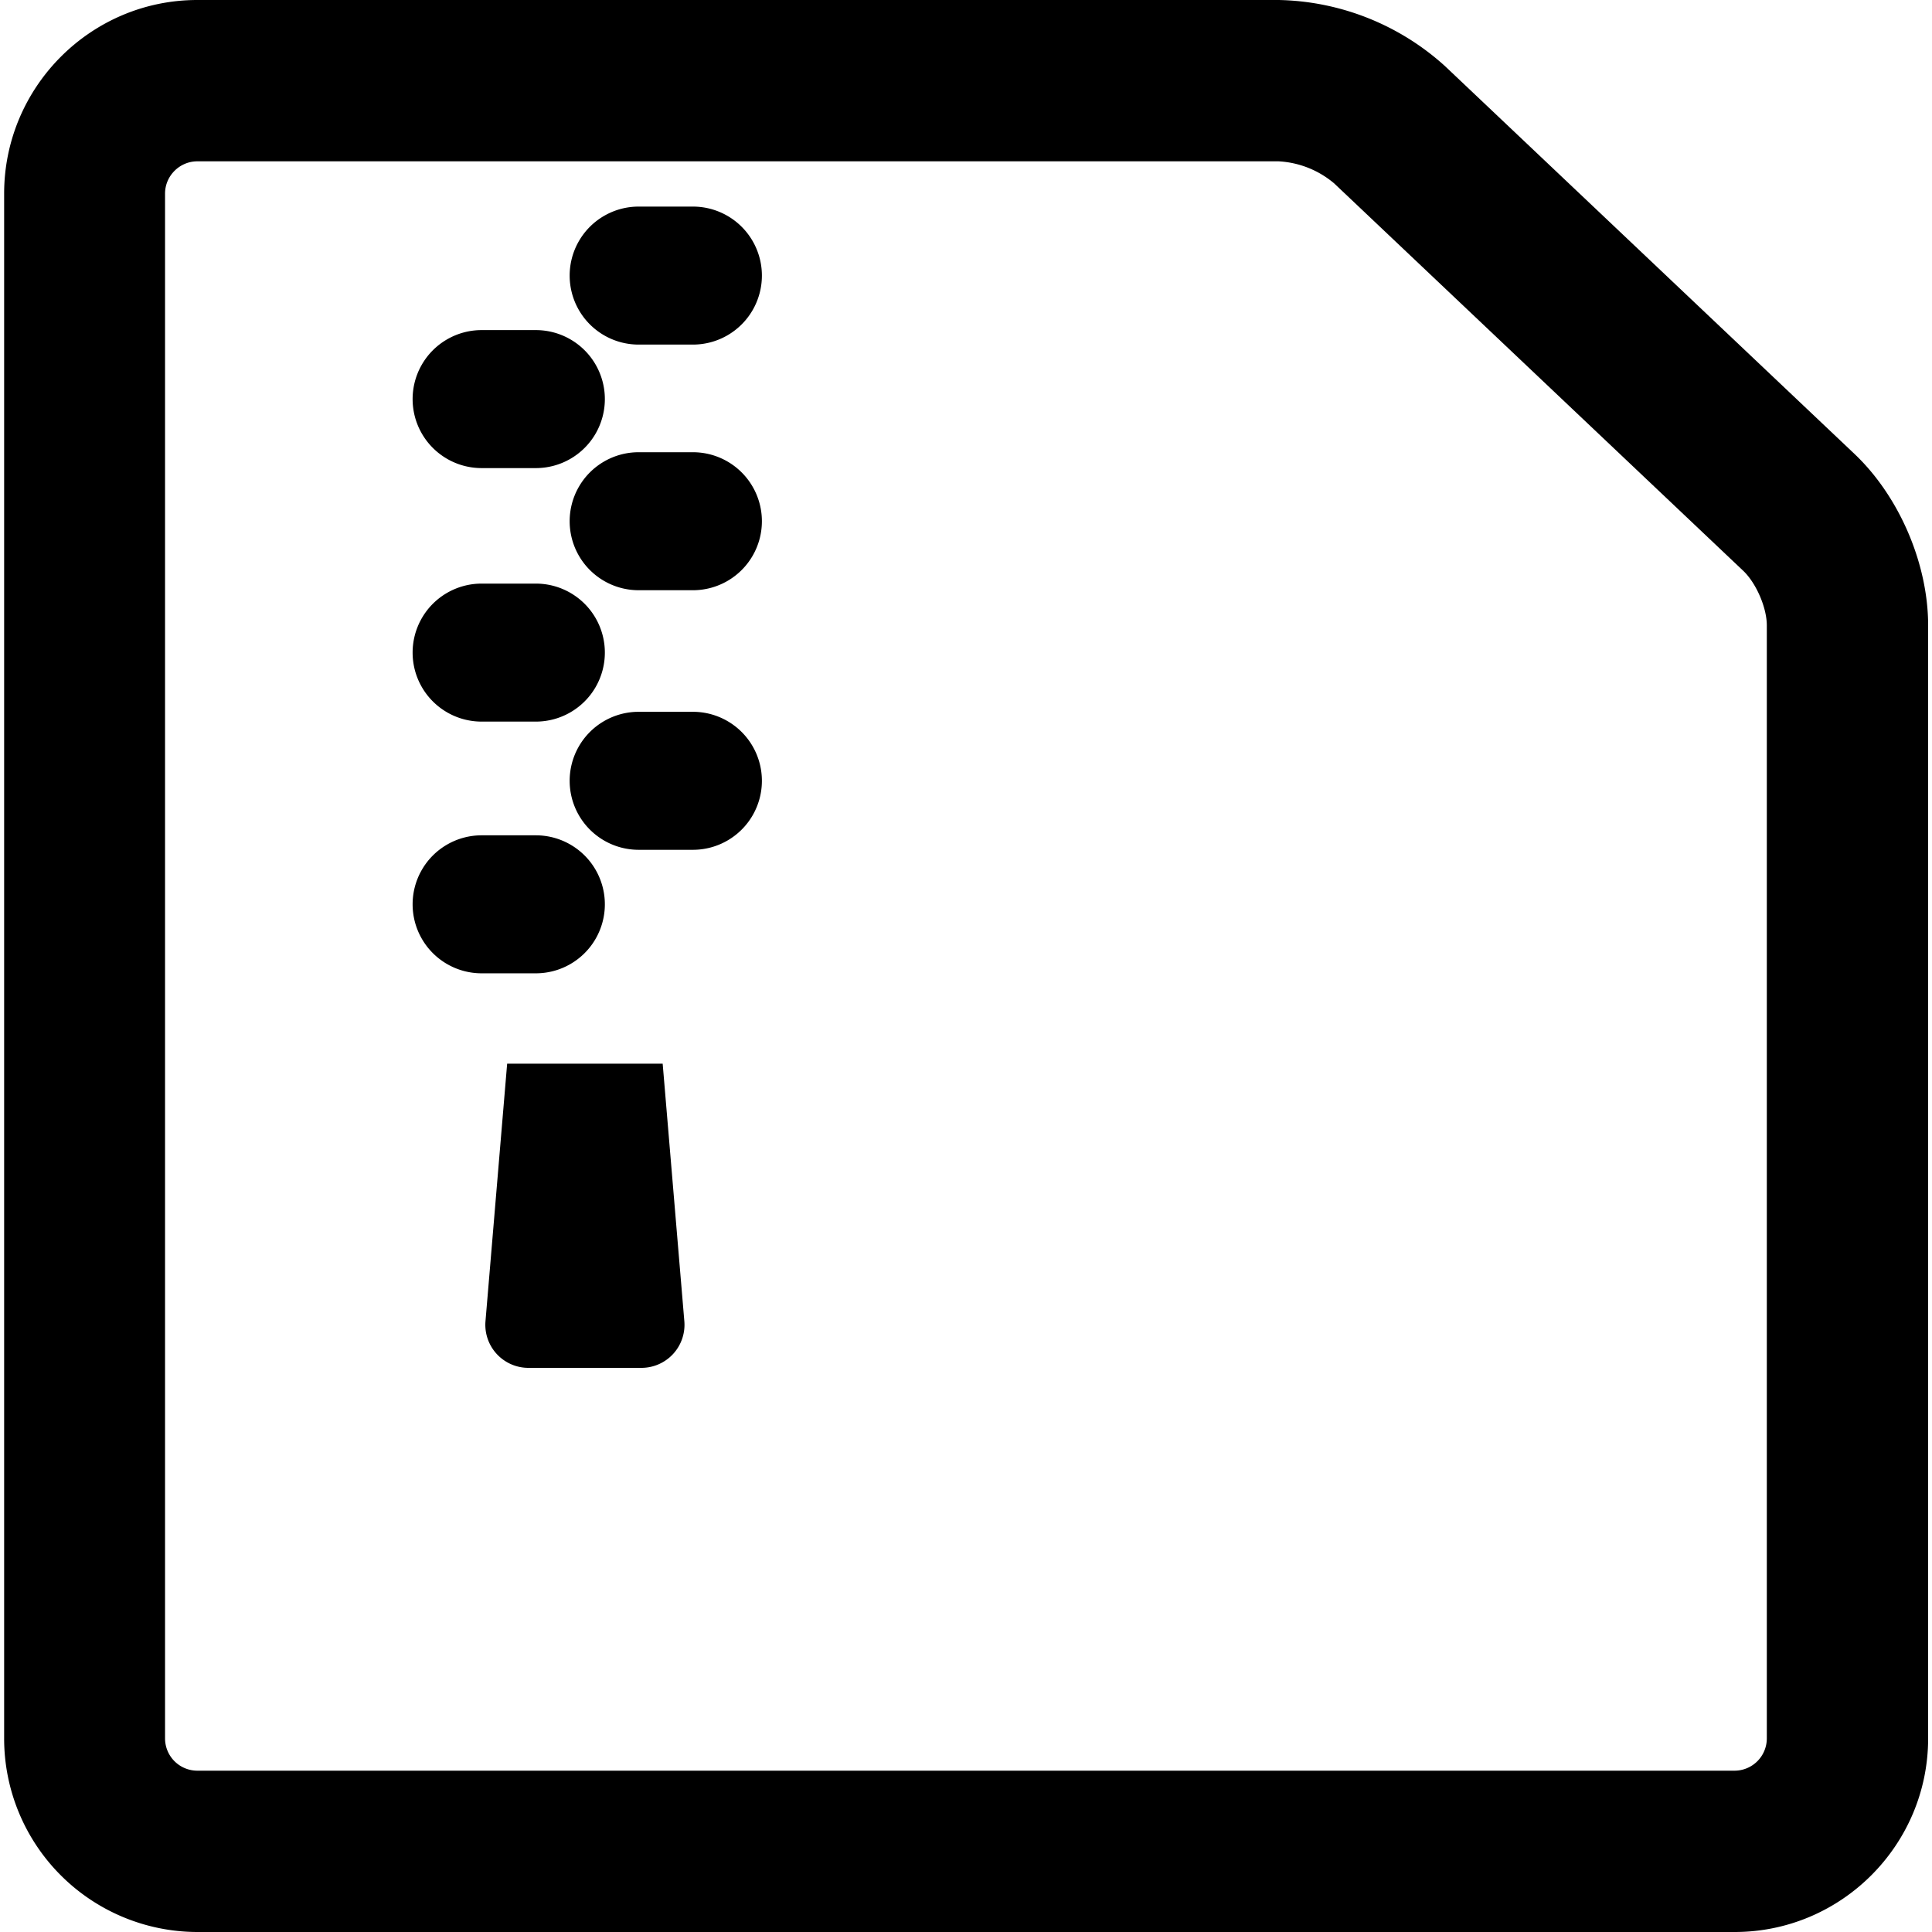 <svg xmlns="http://www.w3.org/2000/svg" viewBox="0 0 14 14"><path d="M9.265 1.169a.68.68 0 0 1 .403.16l2.965 2.808c.093.089.17.266.17.395v8.065a.234.234 0 0 1-.234.234H1.43a.234.234 0 0 1-.234-.234V1.403c0-.129.106-.234.234-.234h7.834m0-1.169H1.43C.658 0 .03.63.03 1.403v11.194A1.402 1.402 0 0 0 1.43 14h11.14c.773 0 1.402-.63 1.402-1.403V4.532c0-.448-.21-.936-.534-1.243L10.472.48A1.848 1.848 0 0 0 9.265 0z"/><path d="M5.02 2.497h-.392a.5.5 0 1 1 0-1h.393a.5.5 0 1 1 0 1zm-1.137.895H3.49a.5.5 0 1 1 0-1h.393a.5.5 0 1 1 0 1zm1.137.885h-.392a.5.5 0 1 1 0-1h.393a.5.5 0 1 1 0 1zm-1.137.952H3.49a.5.5 0 1 1 0-1h.393a.5.5 0 1 1 0 1zm1.137.929h-.392a.5.5 0 1 1 0-1h.393a.5.5 0 1 1 0 1zm-1.137.895H3.49a.5.5 0 1 1 0-1h.393a.5.5 0 1 1 0 1zm.766 2.859a.312.312 0 0 0 .31-.338l-.157-1.866H3.675l-.157 1.866a.312.312 0 0 0 .31.338h.82z"/></svg>